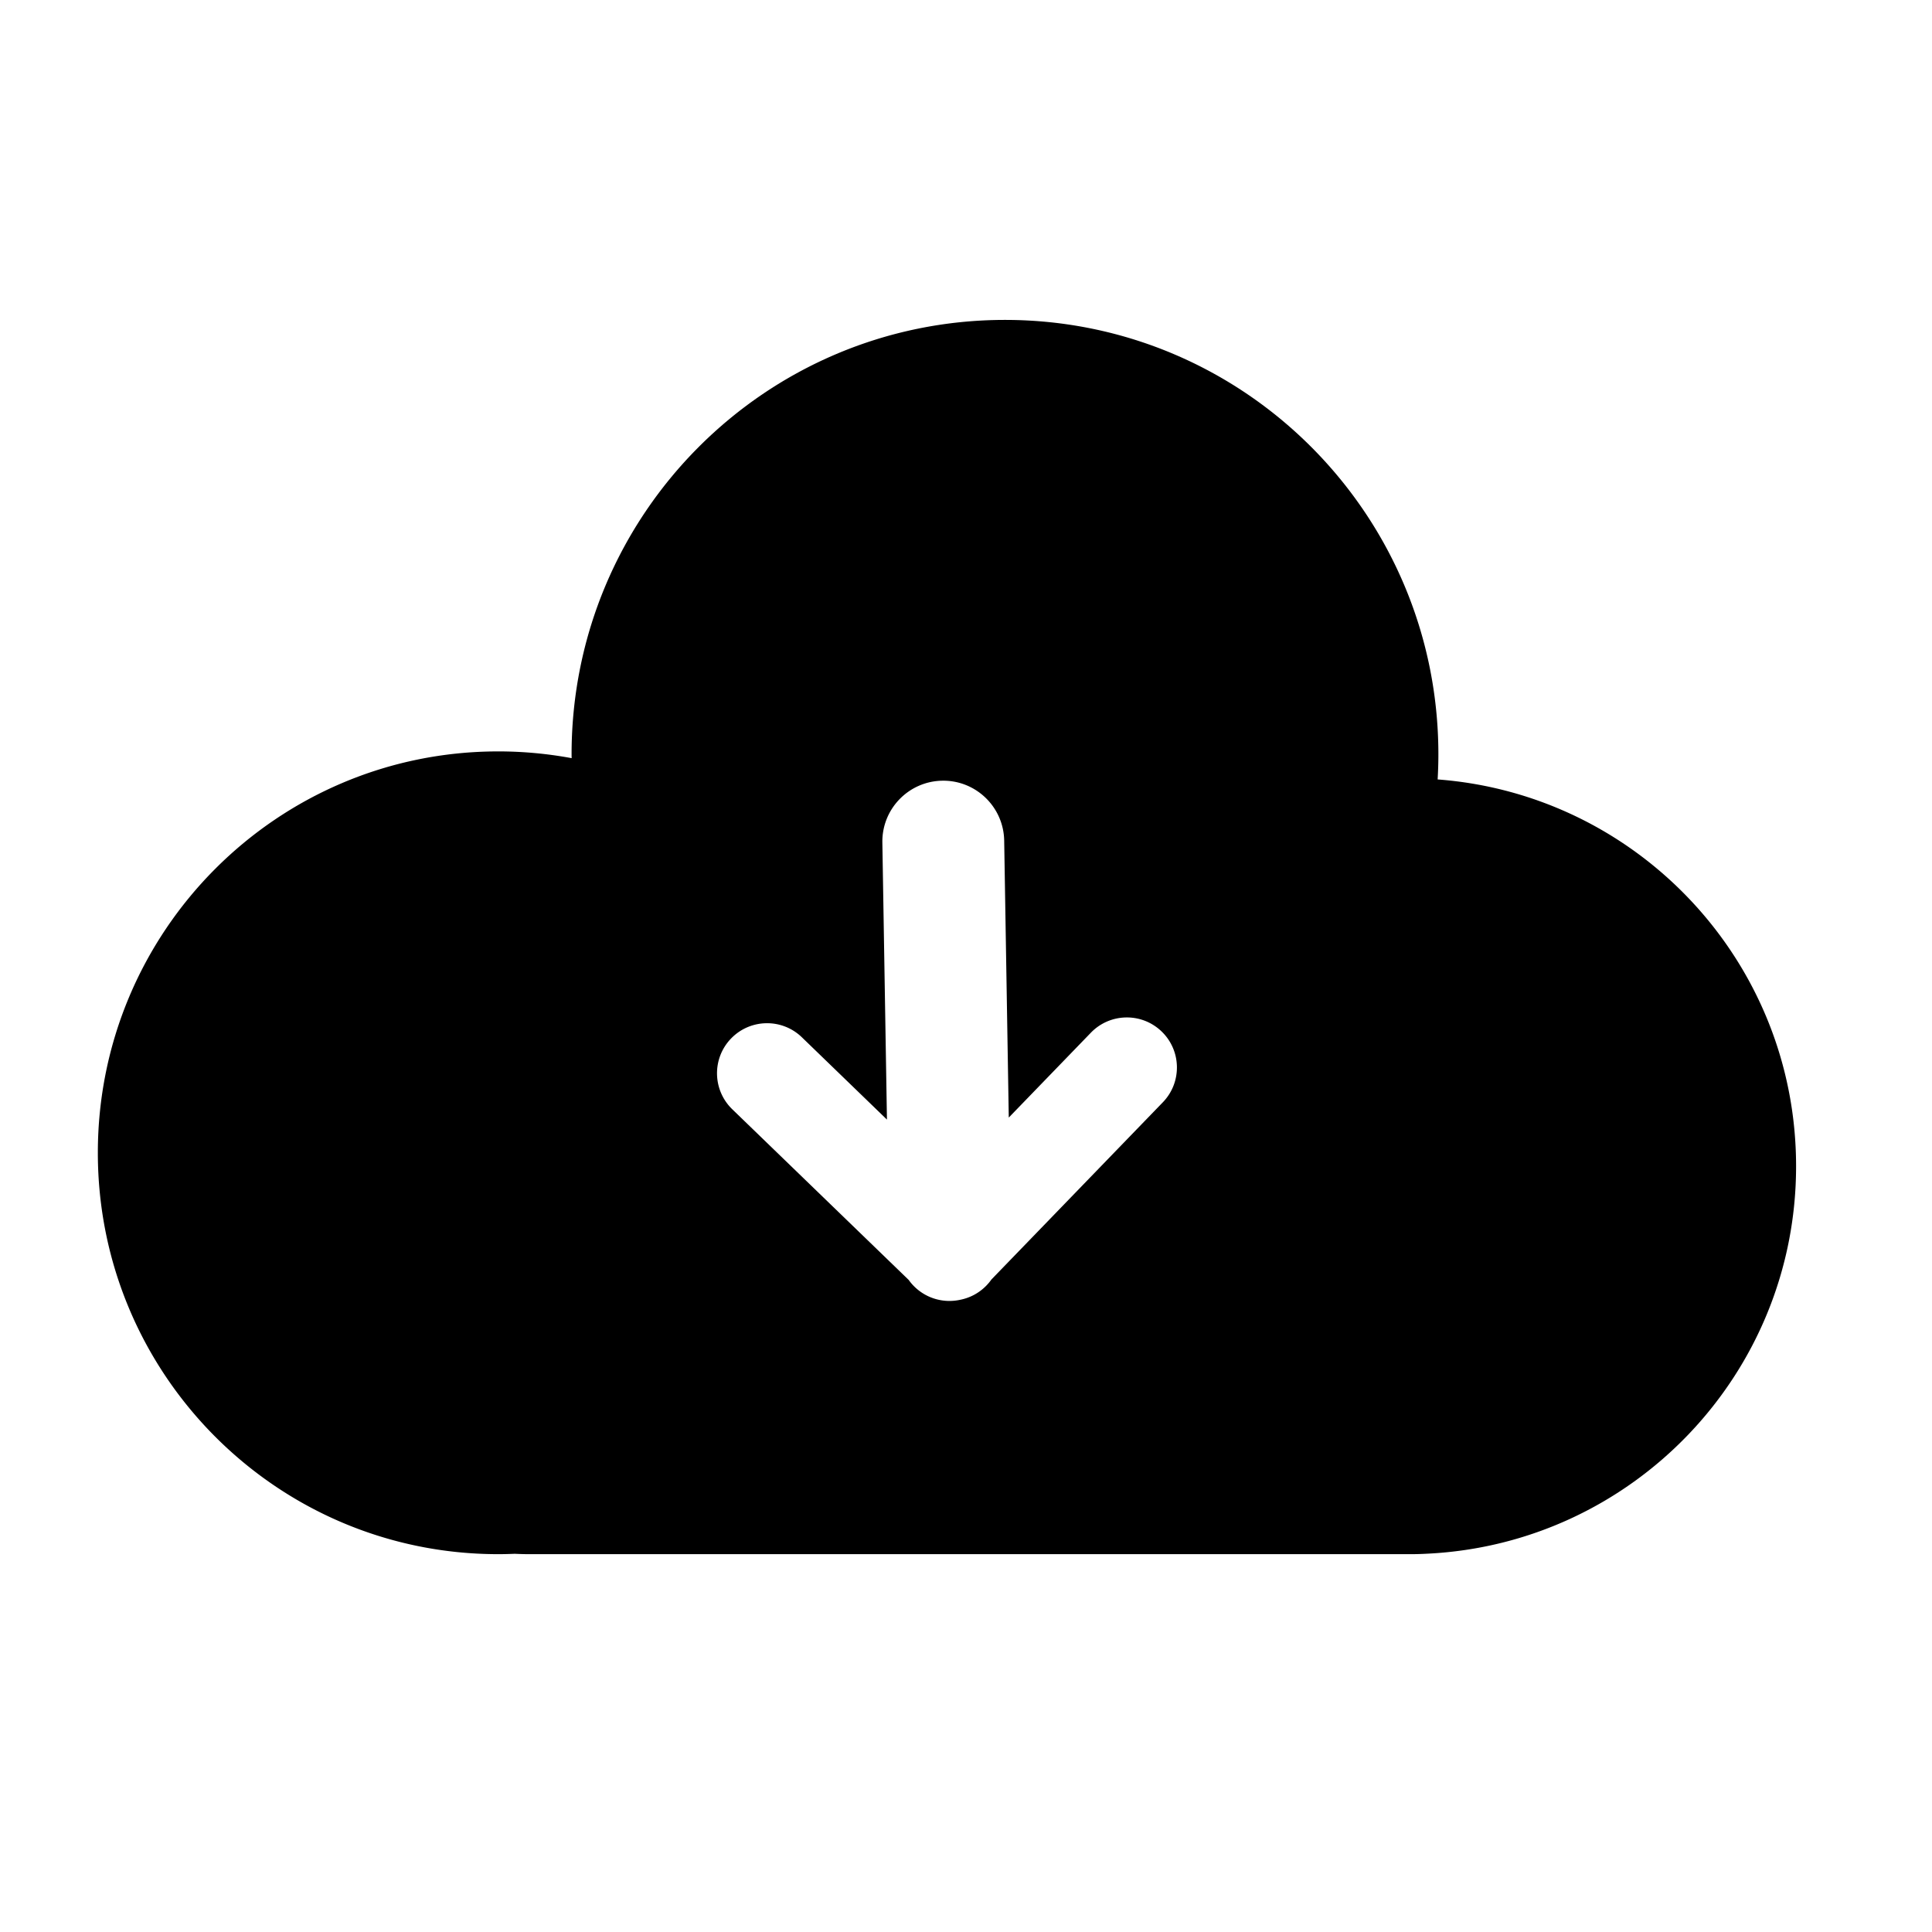 <svg t="1596707534042" viewBox="0 0 1024 1024" version="1.1" xmlns="http://www.w3.org/2000/svg" p-id="9264" width="200" height="200"><path d="M761.98 413.12c0.25-4.4 0.39-8.82 0.39-13.28 0-127.18-102.84-230.28-229.71-230.28s-229.71 103.1-229.71 230.28c0 0.67 0.02 1.33 0.03 2a213.156 213.156 0 0 0-38.91-3.58c-117.2 0-212.21 95.25-212.21 212.74 0 117.49 95.01 212.74 212.21 212.74 2.94 0 5.86-0.08 8.77-0.2 2.54 0.13 5.09 0.2 7.66 0.2h467.35c2.82 0 5.61-0.09 8.39-0.24 108.96-5.16 195.72-95.13 195.72-205.36 0.01-108.3-83.73-197.04-189.98-205.02zM616.33 584.24l-90.86 93.93c-0.78 1.11-1.66 2.17-2.63 3.17-3.95 4.09-8.9 6.62-14.09 7.61-8.34 1.77-17.38-0.51-23.97-6.89a25.975 25.975 0 0 1-3.16-3.68l-93.5-90.45c-10.53-10.19-10.81-26.99-0.62-37.52 10.19-10.53 26.99-10.81 37.52-0.62l45.09 43.62c0-0.06-0.01-0.12-0.01-0.18l-2.43-146.62c-0.3-17.83 13.92-32.52 31.75-32.82 17.83-0.3 32.52 13.92 32.82 31.75l2.43 146.63v0.17l43.52-44.99c10.19-10.53 26.99-10.81 37.52-0.62 10.53 10.17 10.81 26.97 0.62 37.51z" p-id="9265"></path></svg>